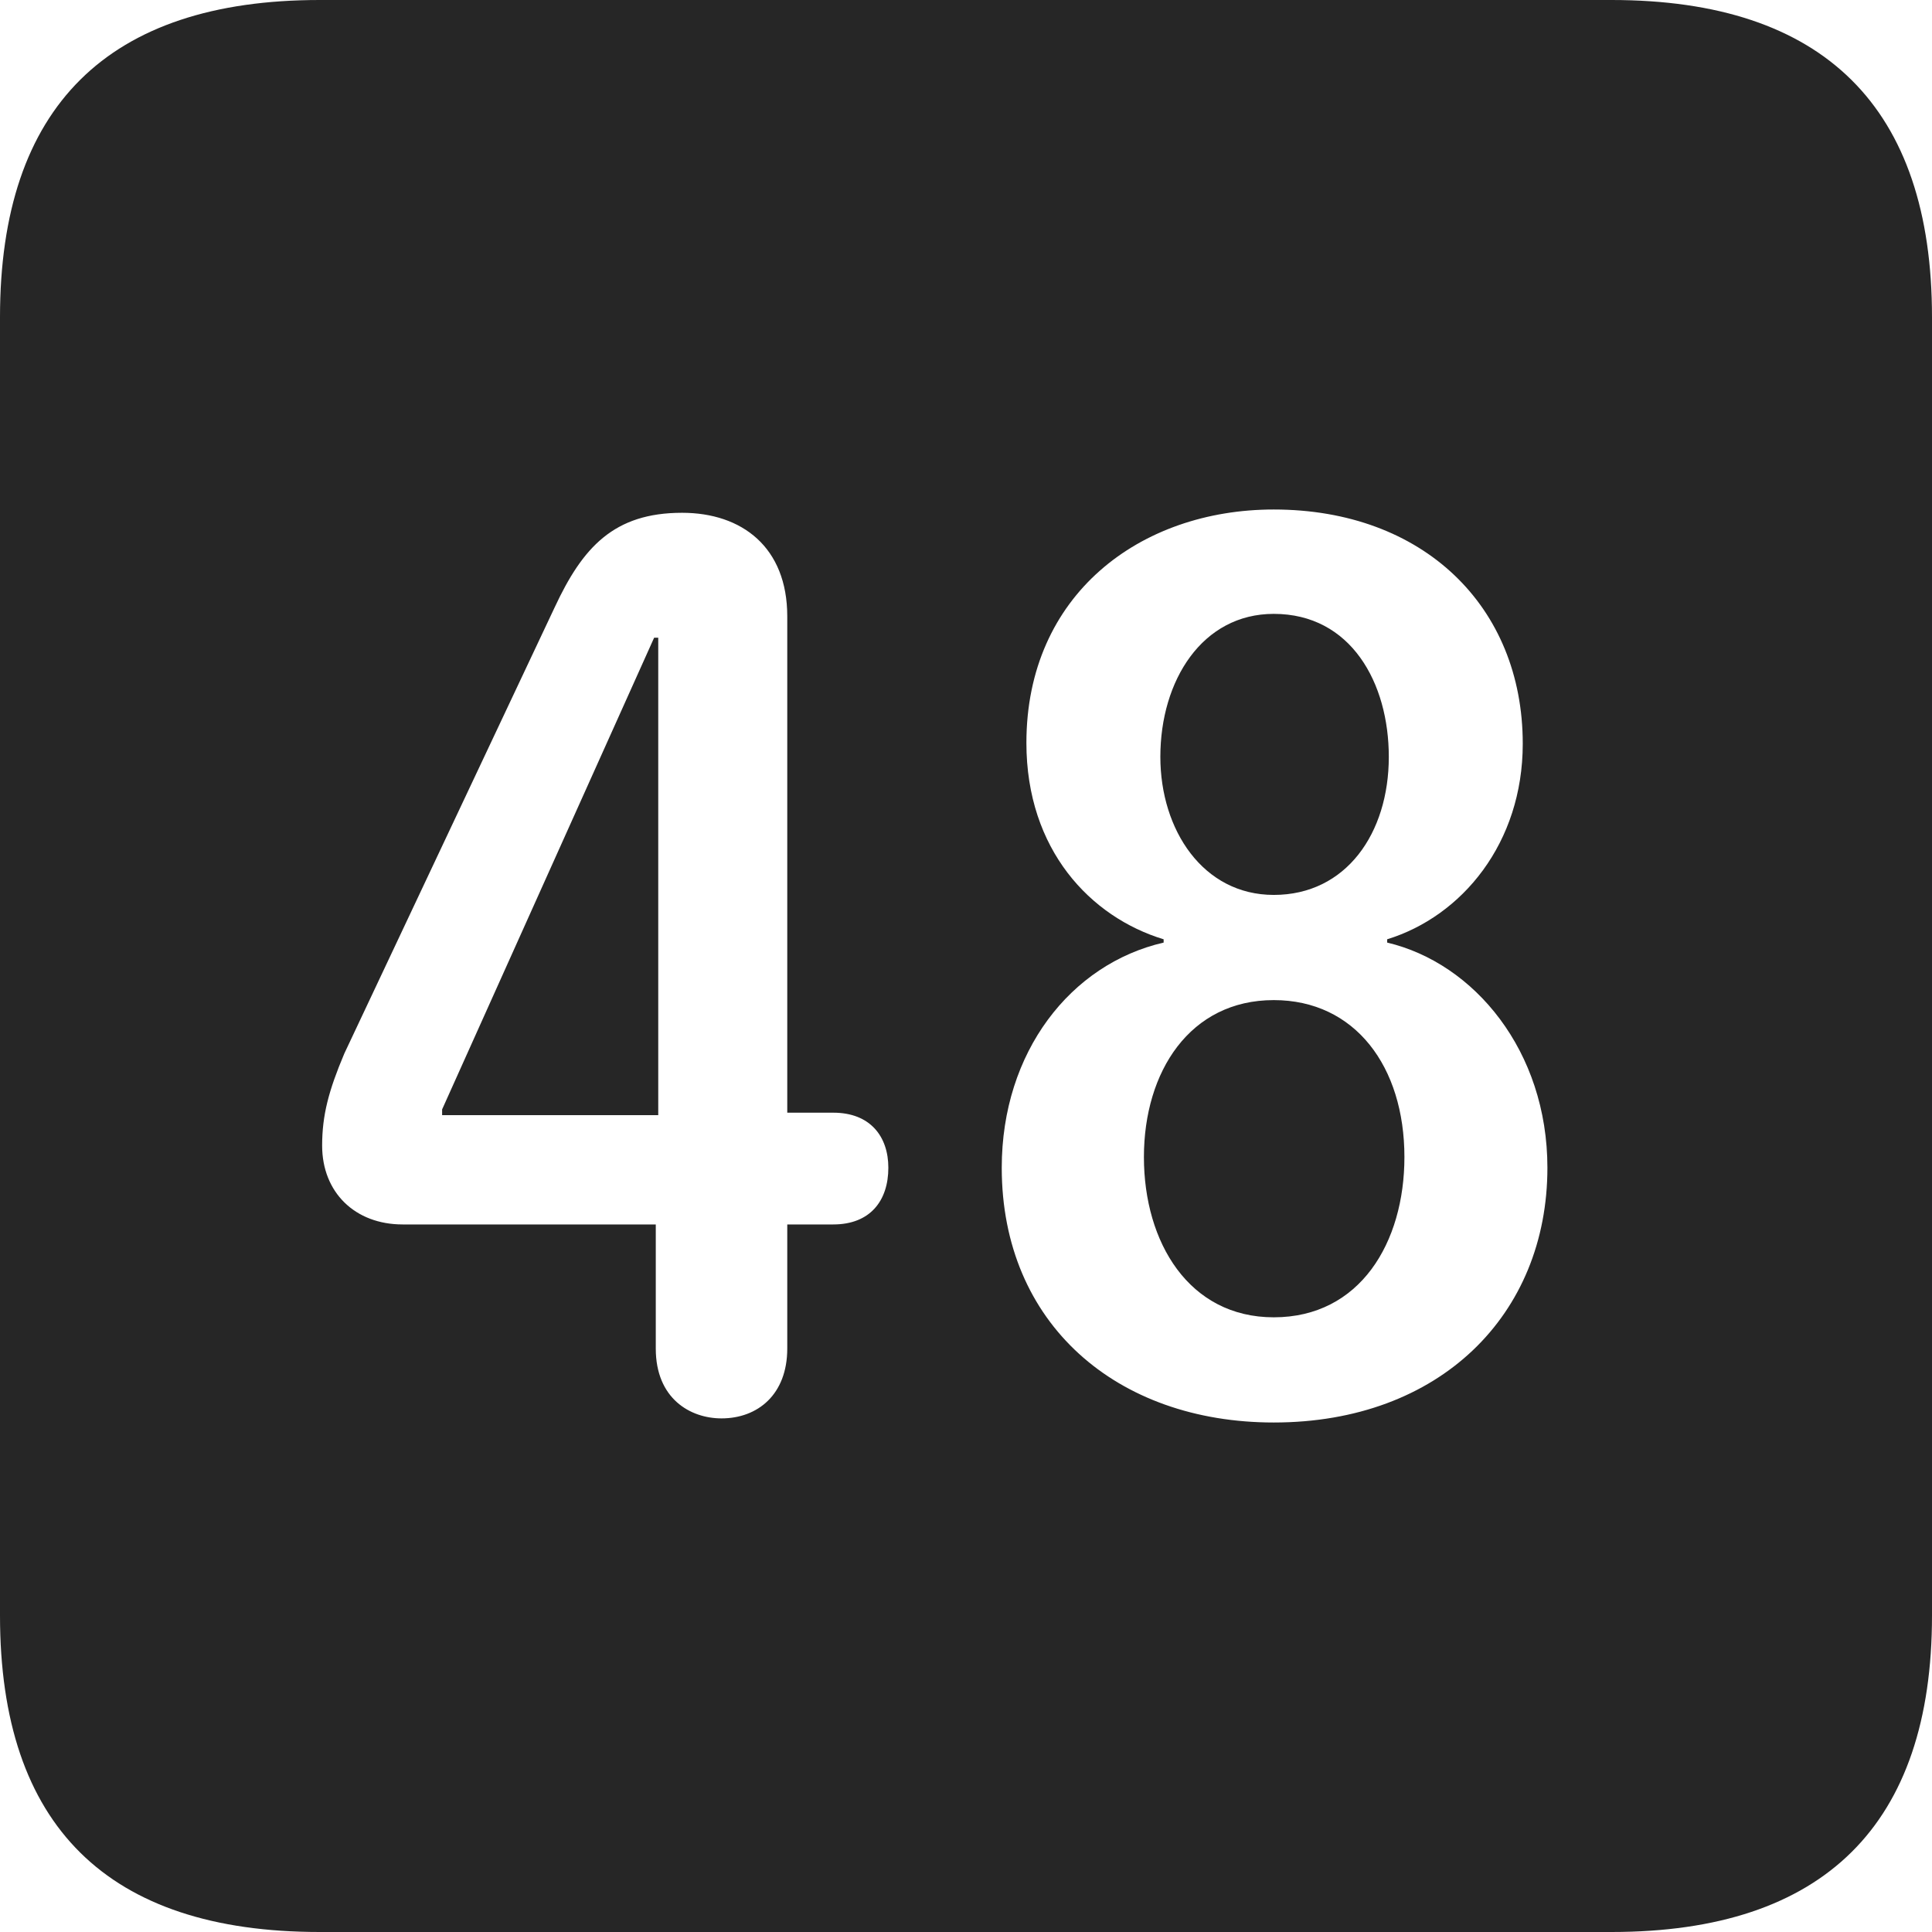 <?xml version="1.0" encoding="UTF-8"?>
<!--Generator: Apple Native CoreSVG 326-->
<!DOCTYPE svg
PUBLIC "-//W3C//DTD SVG 1.1//EN"
       "http://www.w3.org/Graphics/SVG/1.1/DTD/svg11.dtd">
<svg version="1.1" xmlns="http://www.w3.org/2000/svg" xmlns:xlink="http://www.w3.org/1999/xlink" viewBox="0 0 587.75 587.75">
 <g>
  <rect height="587.75" opacity="0" width="587.75" x="0" y="0"/>
  <path d="M587.75 96.5L587.75 491.5C587.75 555 555 587.75 490.25 587.75L97.25 587.75C32.75 587.75 0 555.5 0 491.5L0 96.5C0 32.5 32.75 0 97.25 0L490.25 0C555 0 587.75 32.75 587.75 96.5ZM312.25 226C312.25 258.5 331.75 279 354 285.75L354 286.75C325.75 293.25 304.75 320 304.75 355.25C304.75 402.75 339.75 432.75 387.5 432.75C438 432.75 470.75 400 470.75 355.25C470.75 319.75 448.5 293 422 286.75L422 285.75C444.75 278.75 463.25 256.5 463.25 226.25C463.25 184.5 433 155 387.5 155C346.75 155 312.25 181 312.25 226ZM168.75 184.75L104.75 320.5C100 331.75 98 339.25 98 348.5C98 362.75 108 372.5 122.5 372.5L199.5 372.5L199.5 410.25C199.5 425.5 210 431.5 219.5 431.5C230.5 431.5 239.5 424.25 239.5 410.25L239.5 372.5L253.5 372.5C264.75 372.5 270.25 365.25 270.25 355.25C270.25 345.75 264.75 338.5 253.5 338.5L239.5 338.5L239.5 187.5C239.5 166.5 225.75 156 207.5 156C186.75 156 177.25 166.5 168.75 184.75ZM427.25 352C427.25 378 413.75 400.75 387.5 400.75C361.75 400.75 348 378 348 352C348 326 362 304.25 387.5 304.25C412.25 304.25 427.25 324.5 427.25 352ZM200.25 339.25L134.5 339.25L134.5 337.5L199 194L200.25 194ZM422.5 230.25C422.5 253.5 409.5 272.25 387.5 272.25C366 272.25 353 252.5 353 230.25C353 207 365.75 186.75 387.5 186.75C411 186.75 422.5 207.75 422.5 230.25Z" fill="black" fill-opacity="0.85"/>
 </g>
</svg>
